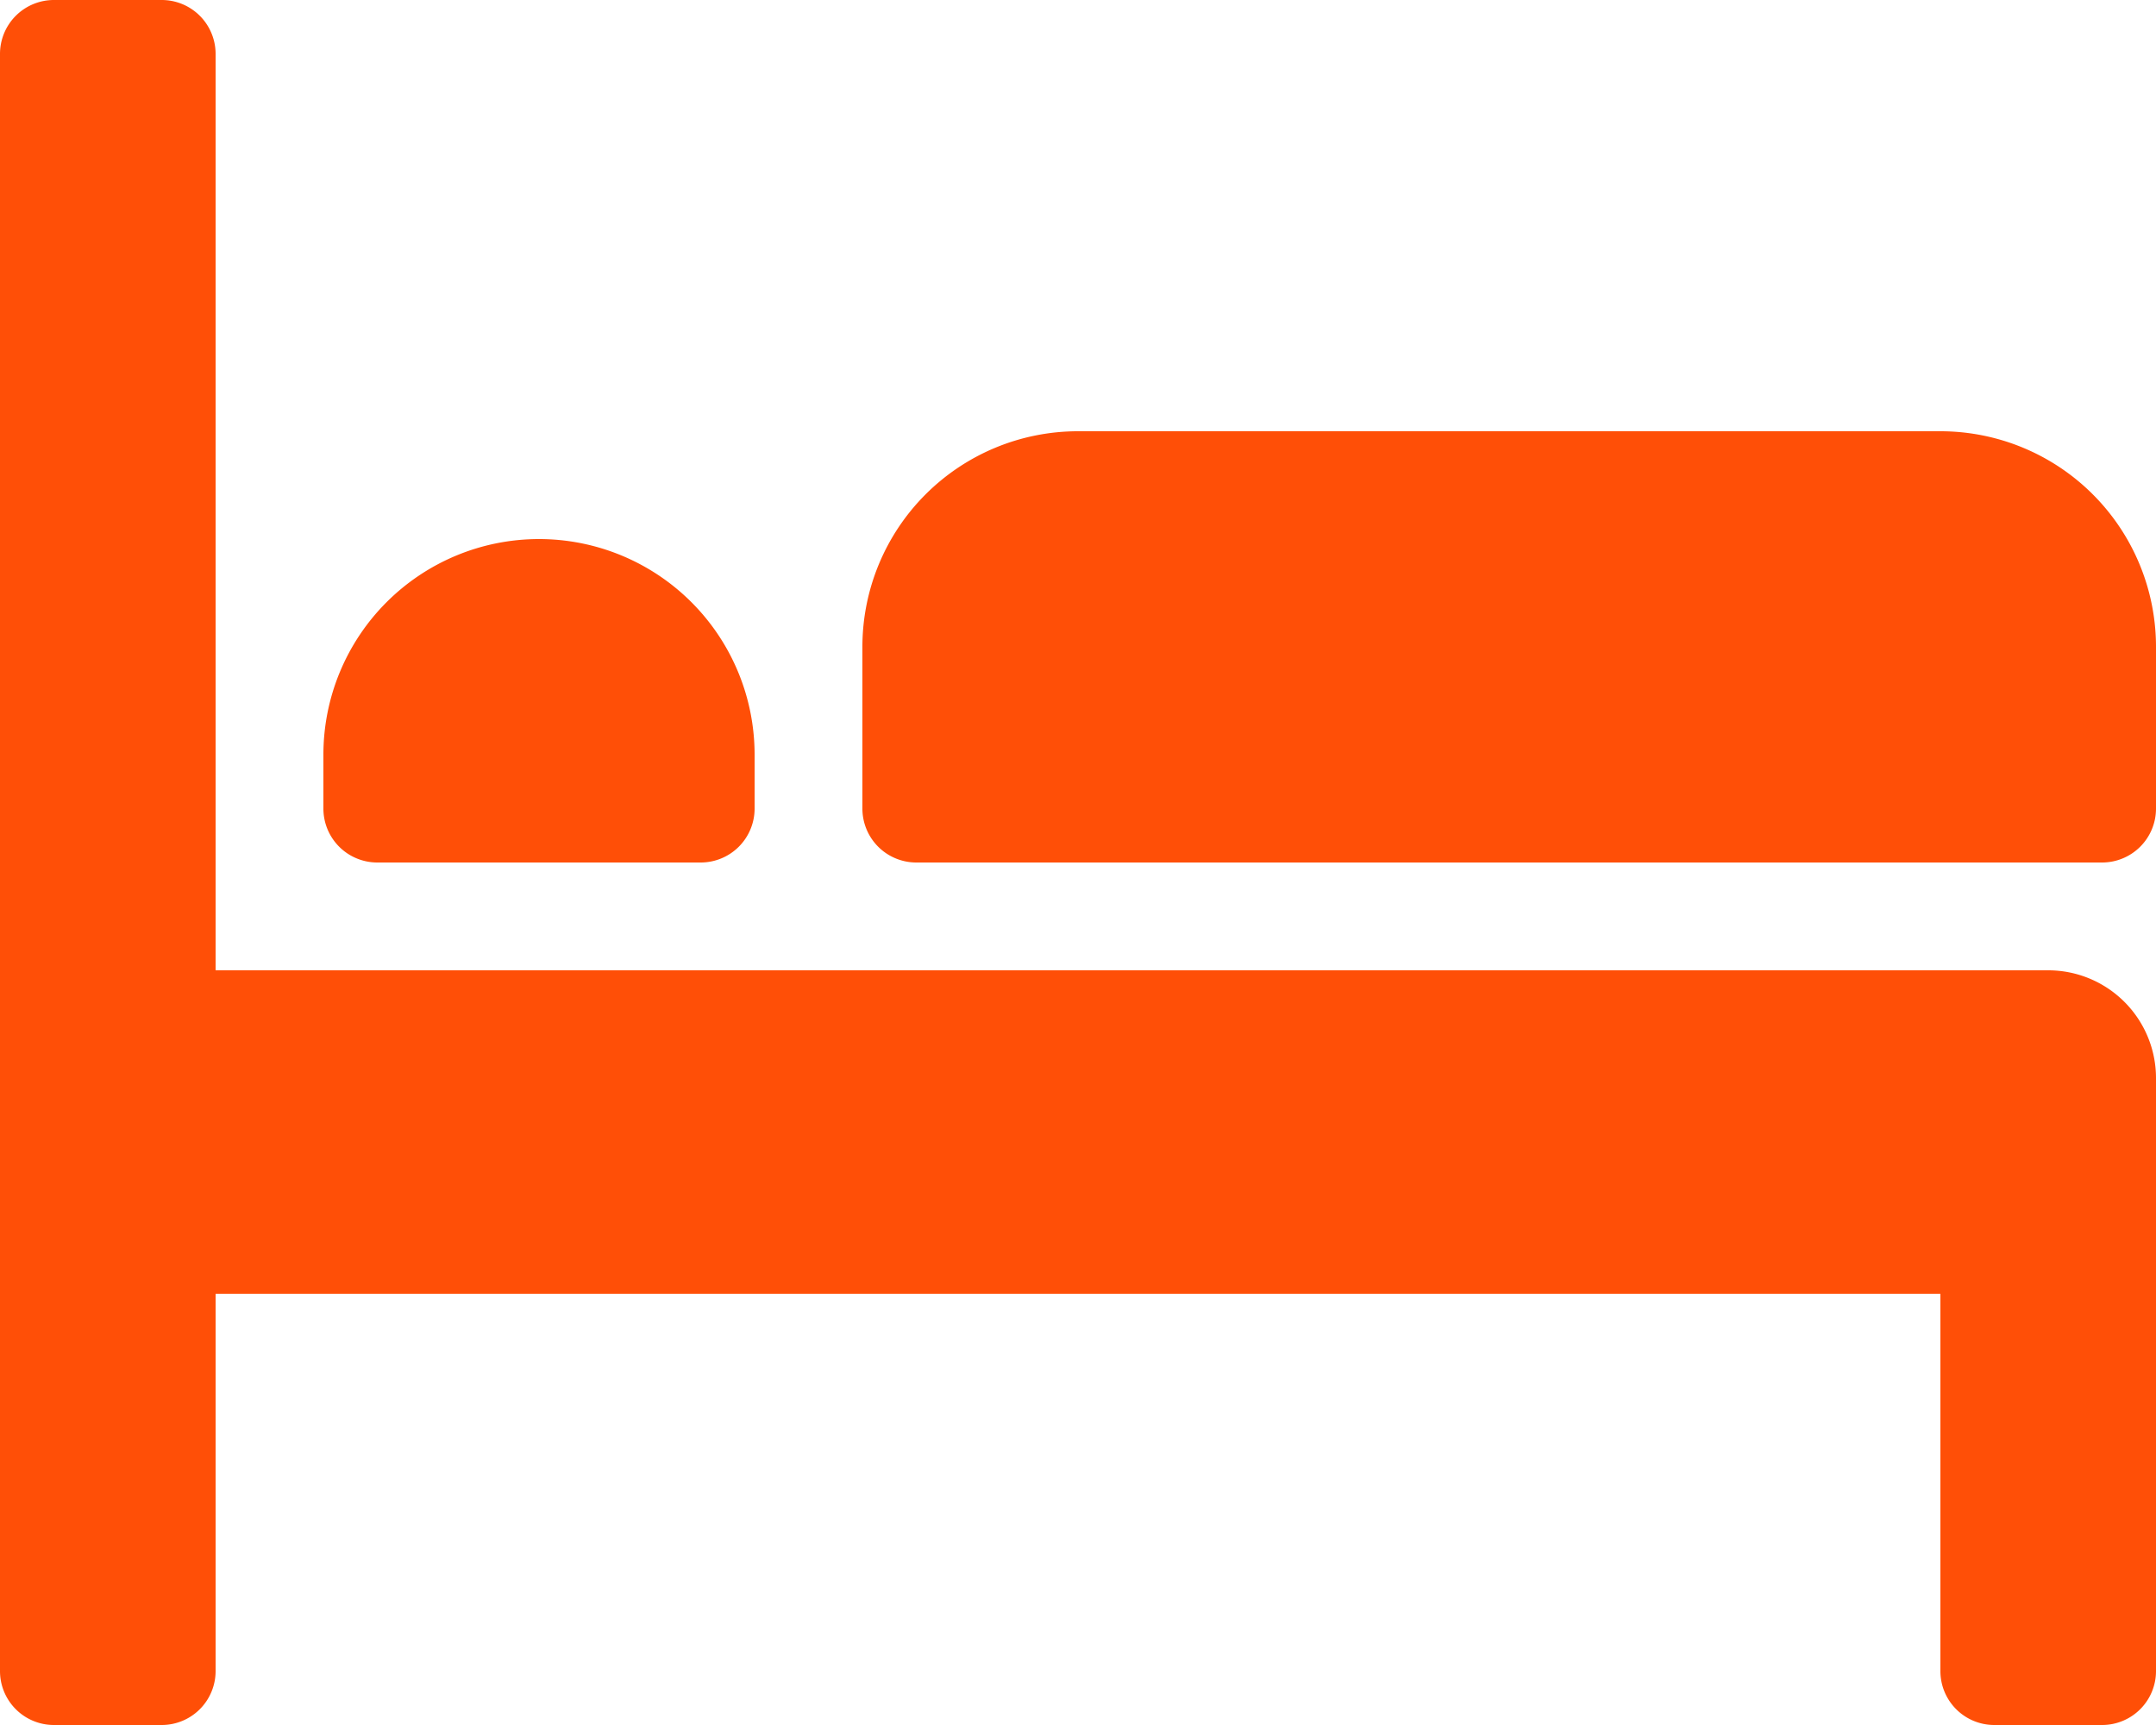 <svg xmlns="http://www.w3.org/2000/svg" width="20" height="16" viewBox="0 0 20 16"><path d="M22,19.5a.5.5,0,0,1-.5.5h-1a.5.5,0,0,1-.5-.5V16H4v3.5a.5.5,0,0,1-.5.5h-1a.5.5,0,0,1-.5-.5V4.5A.5.5,0,0,1,2.5,4h1a.5.5,0,0,1,.5.5V13H21a1,1,0,0,1,1,1ZM20,8H12a2,2,0,0,0-2,2v1.5a.5.5,0,0,0,.5.5h11a.5.5,0,0,0,.5-.5V10A2,2,0,0,0,20,8ZM5.5,12h3a.5.5,0,0,0,.5-.5V11a2,2,0,1,0-4,0v.5A.5.5,0,0,0,5.5,12Z" transform="translate(-2 -4)" fill="#ff4f07"/></svg>